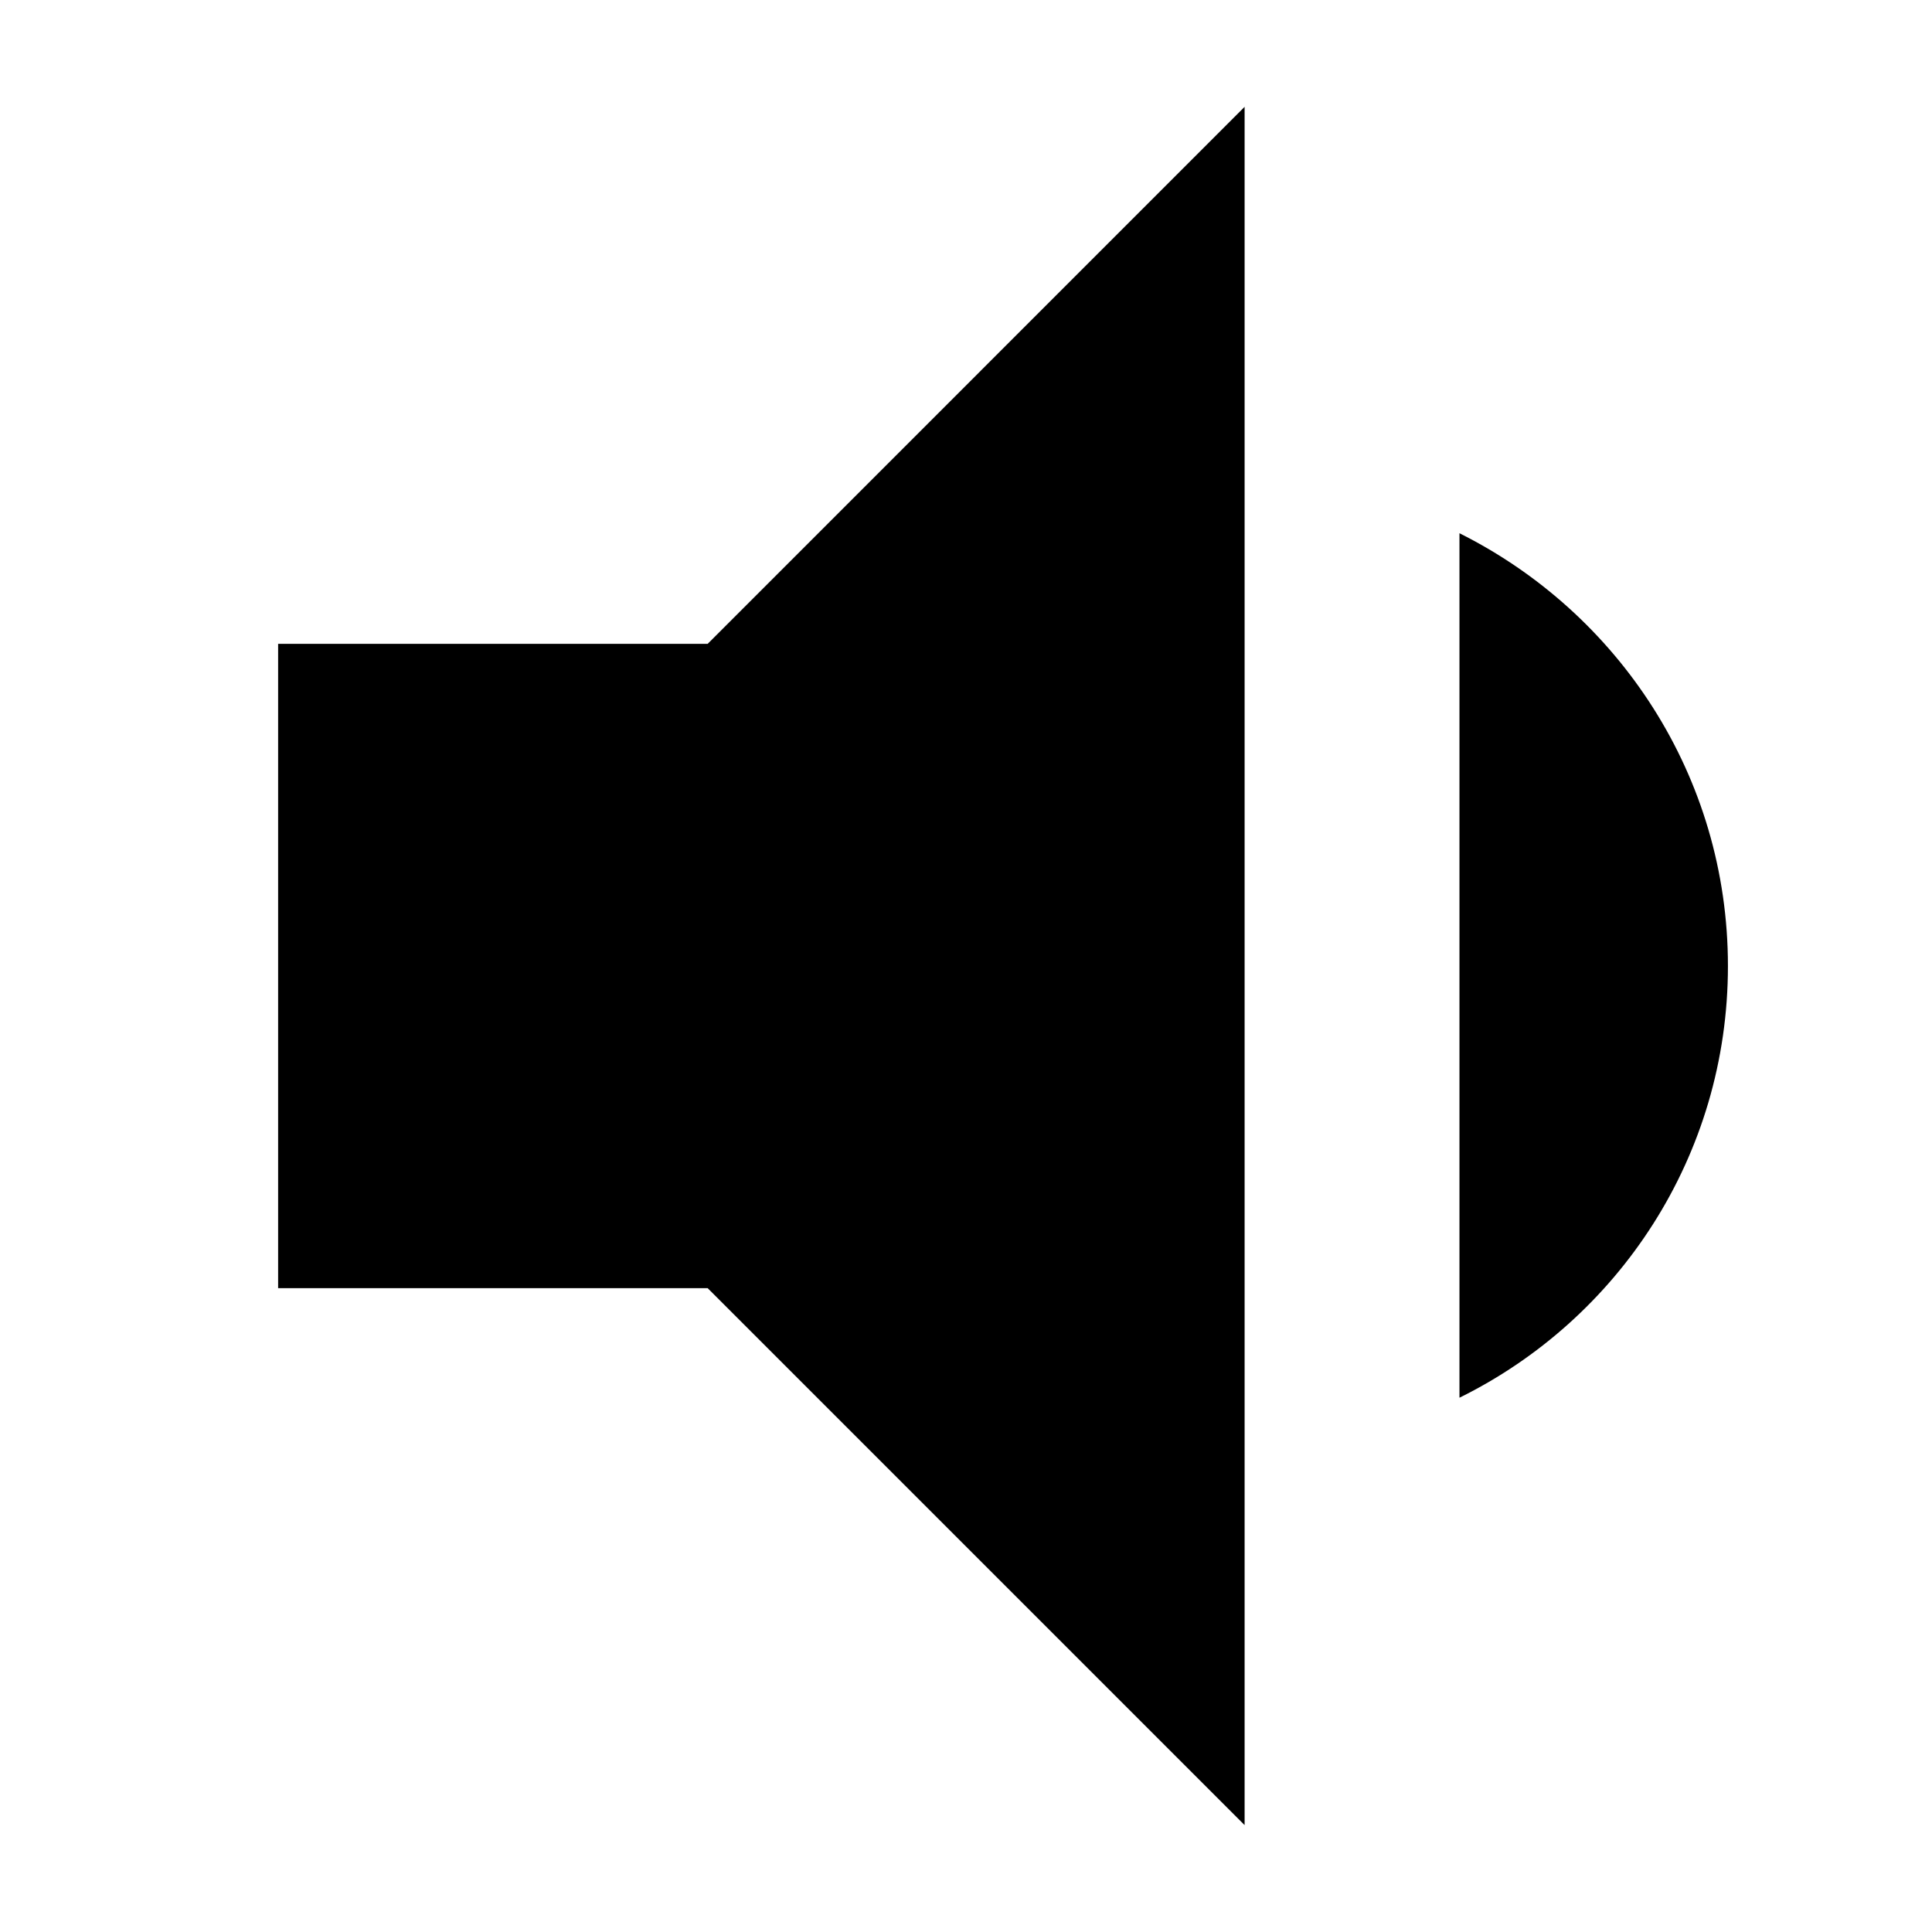 <svg height="24px" viewBox="0 0 24 24" width="24px" fill="currentColor">
   <path d="M0 0h24v24H0z" fill="none" />
   <path
      d="M 3.455,7.998 V 16.002 h 5.336 l 6.67,6.67 V 1.327 L 8.791,7.998 Z M 21.465,12 c 0,-2.361 -1.361,-4.389 -3.335,-5.376 V 17.363 c 1.974,-0.974 3.335,-3.002 3.335,-5.363 z" />
</svg>